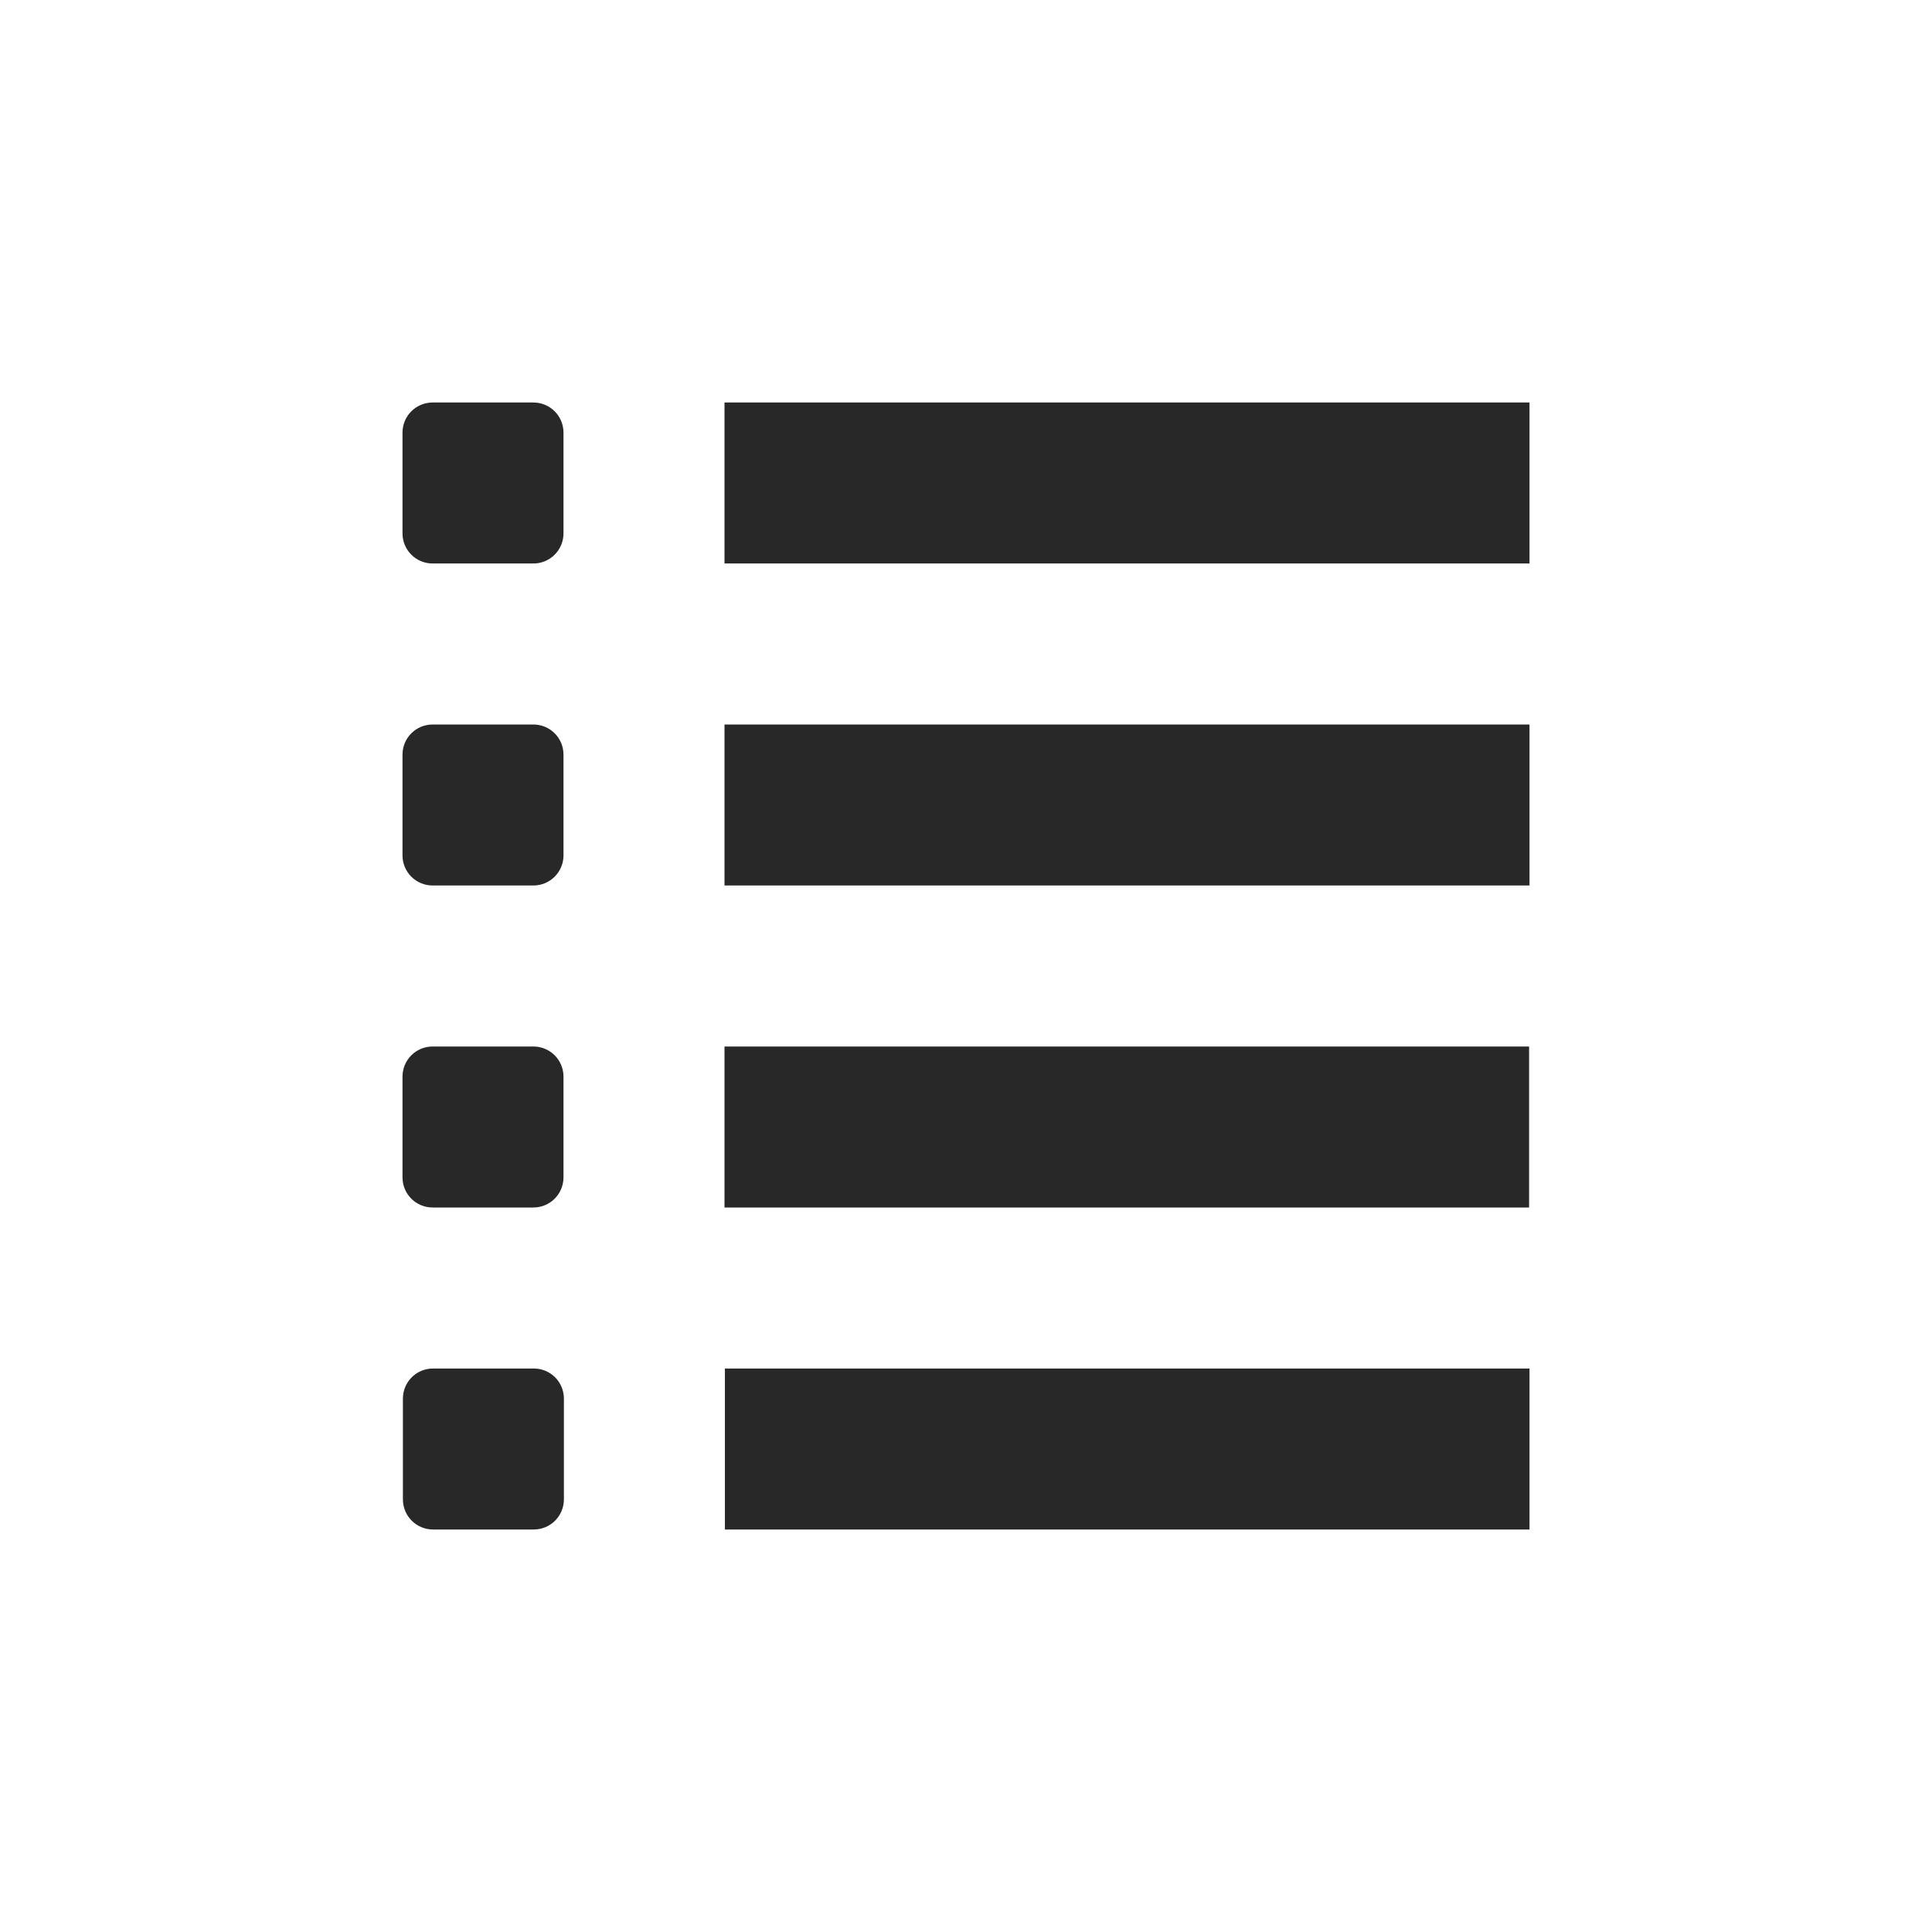 <svg width="24" height="24" version="1.1" xmlns="http://www.w3.org/2000/svg">
  <defs>
    <style id="current-color-scheme" type="text/css">.ColorScheme-Text { color:#282828; } .ColorScheme-Highlight { color:#458588; }</style>
  </defs>
  <path class="ColorScheme-Text" d="m5.375 5c-0.208 0-0.375 0.167-0.375 0.375v1.25c0 0.208 0.167 0.375 0.375 0.375h1.25c0.208 0 0.375-0.167 0.375-0.375v-1.25c0-0.208-0.167-0.375-0.375-0.375zm3.625 0v2h10v-2zm-3.625 4c-0.208 0-0.375 0.167-0.375 0.375v1.25c0 0.208 0.167 0.375 0.375 0.375h1.25c0.208 0 0.375-0.167 0.375-0.375v-1.25c0-0.208-0.167-0.375-0.375-0.375zm3.625 0v2h10v-2zm-3.625 4c-0.208 0-0.375 0.167-0.375 0.375v1.25c0 0.208 0.167 0.375 0.375 0.375h1.25c0.208 0 0.375-0.167 0.375-0.375v-1.25c0-0.208-0.167-0.375-0.375-0.375zm3.625 0v2h9.995v-2zm-3.62 4c-0.208 0-0.375 0.167-0.375 0.375v1.25c0 0.208 0.167 0.375 0.375 0.375h1.25c0.208 0 0.375-0.167 0.375-0.375v-1.25c0-0.208-0.167-0.375-0.375-0.375zm3.625 0v2h9.995v-2z" fill="currentColor"/>
</svg>
